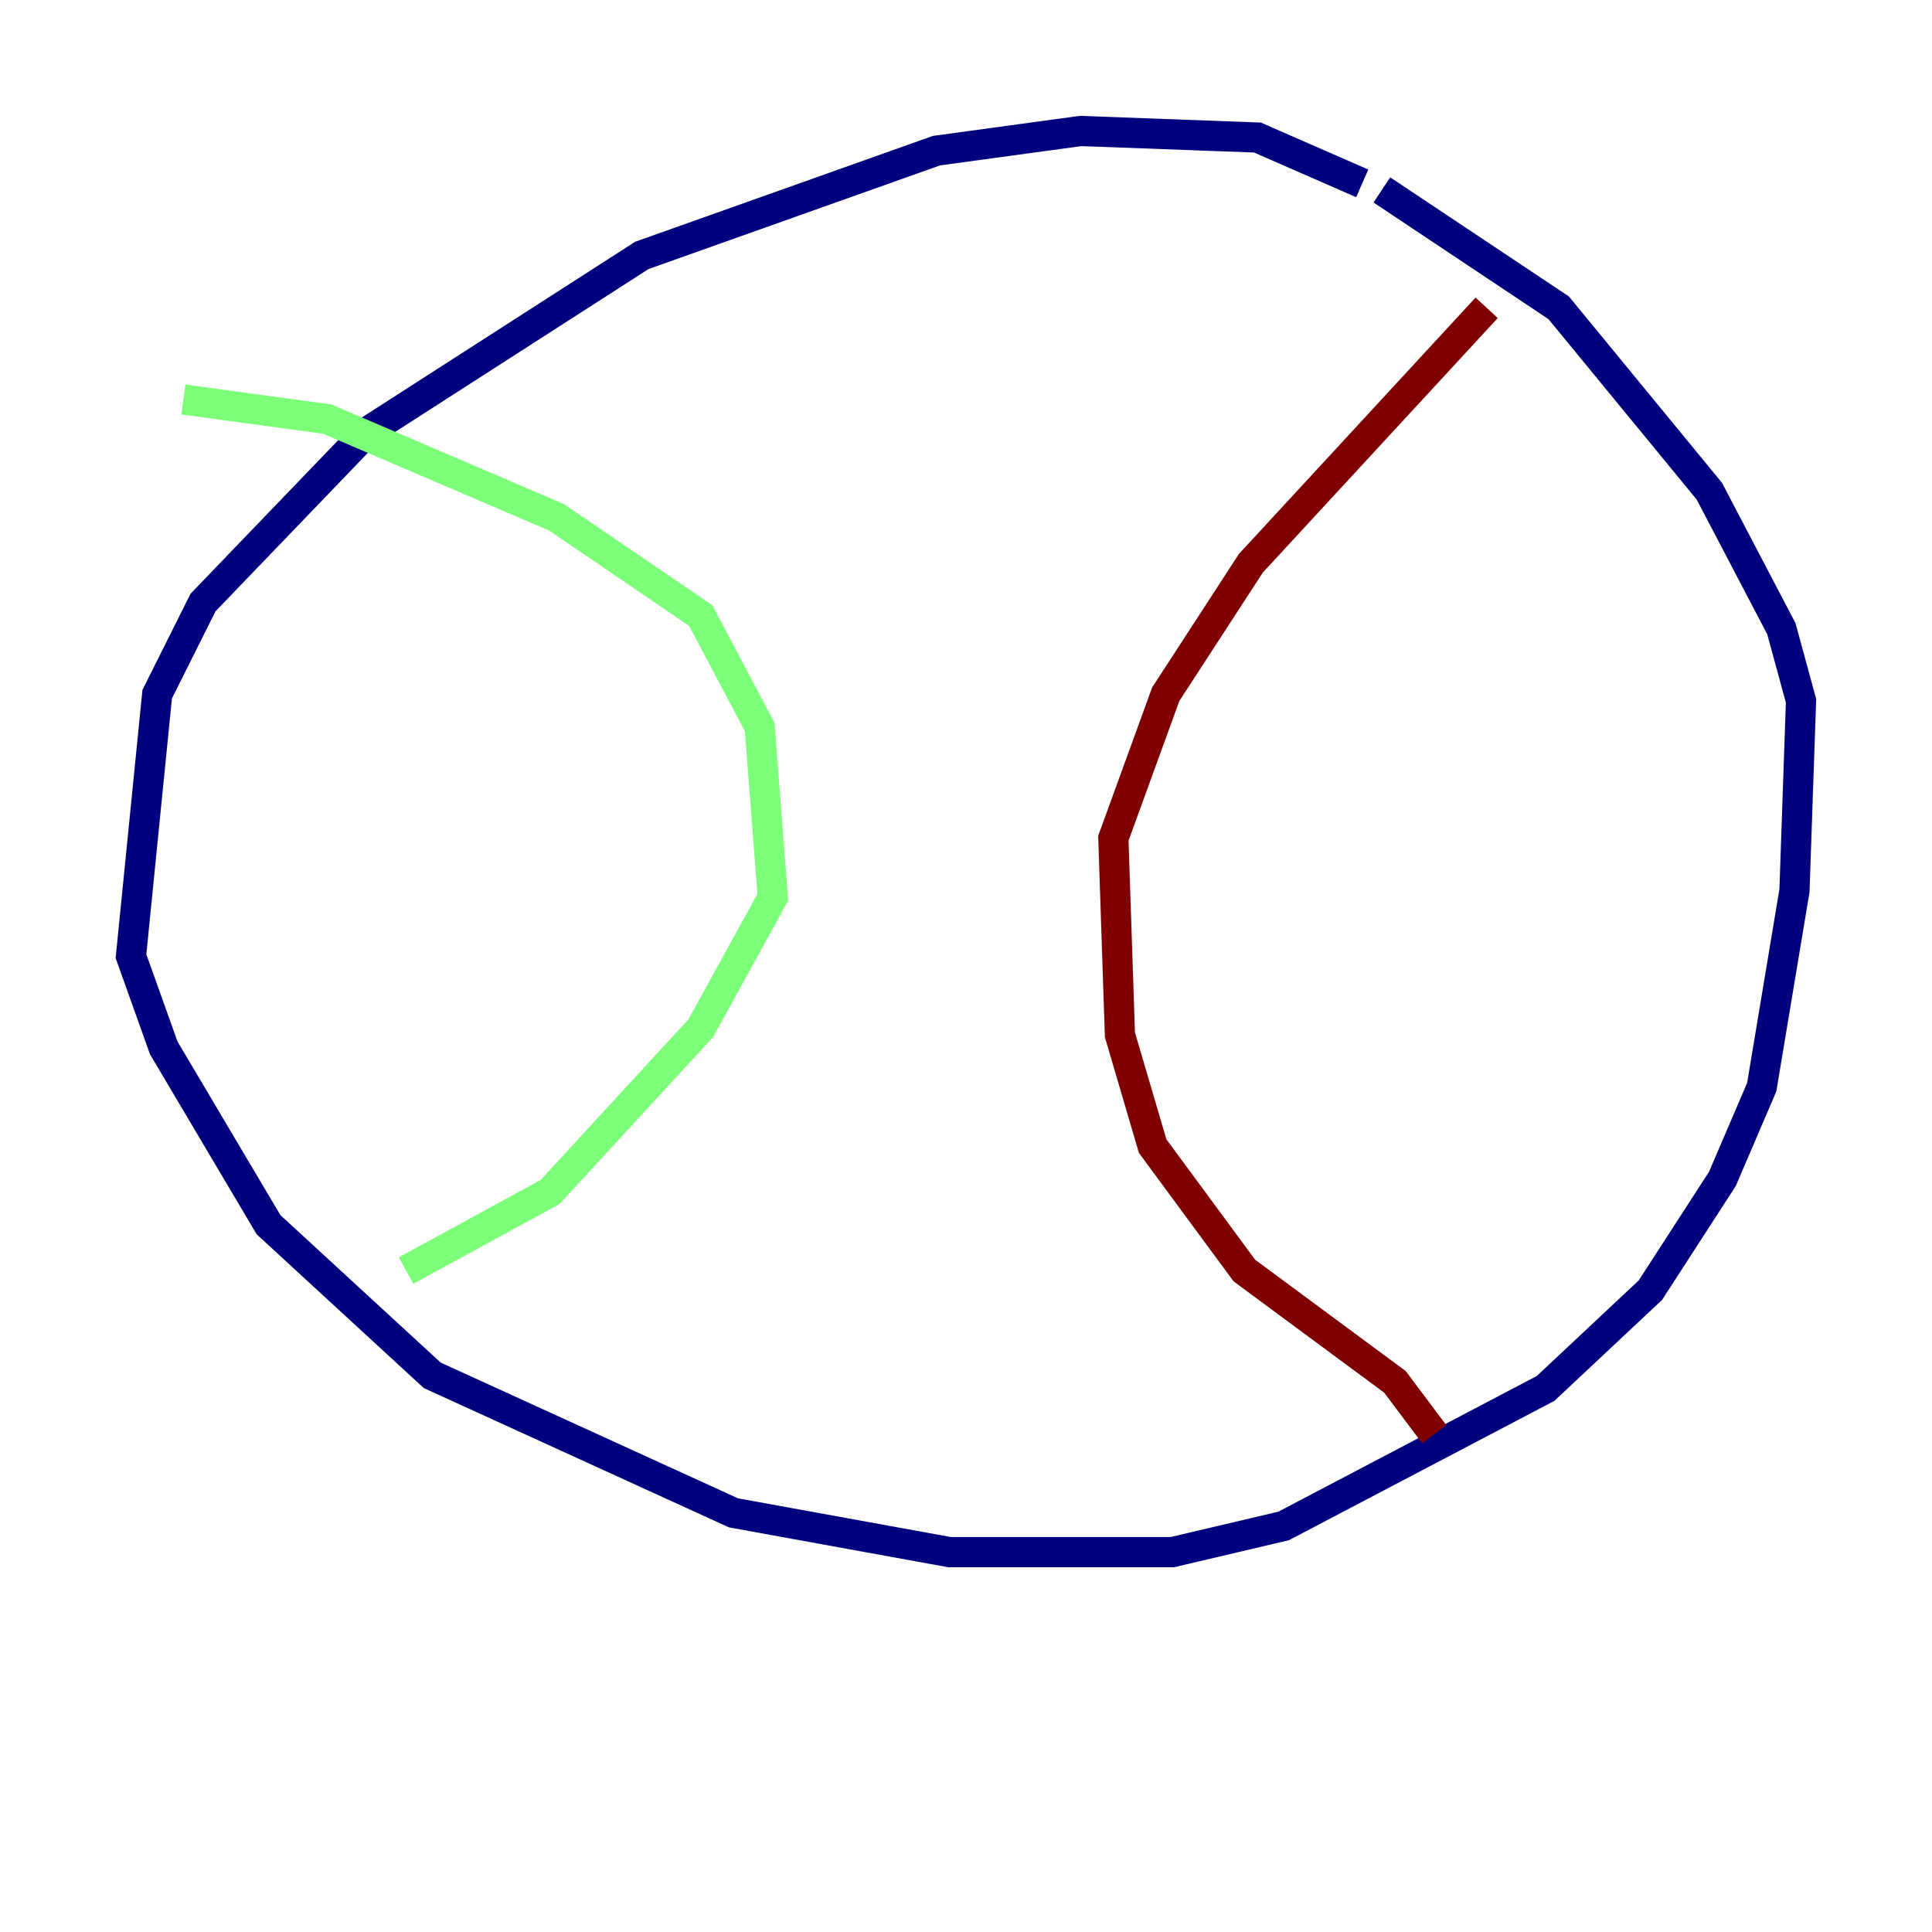<?xml version="1.0" encoding="utf-8" ?>
<svg baseProfile="tiny" height="128" version="1.2" viewBox="0,0,128,128" width="128" xmlns="http://www.w3.org/2000/svg" xmlns:ev="http://www.w3.org/2001/xml-events" xmlns:xlink="http://www.w3.org/1999/xlink"><defs /><polyline fill="none" points="90.251,12.149 83.308,9.112 71.593,8.678 62.047,9.98 42.522,16.922 24.298,28.637 13.451,39.919 10.414,45.993 8.678,63.349 10.848,69.424 17.79,81.139 28.637,91.119 48.597,100.231 62.915,102.834 77.668,102.834 85.044,101.098 102.4,91.986 109.342,85.478 114.115,78.102 116.719,72.027 118.888,59.01 119.322,46.427 118.02,41.654 113.248,32.542 103.268,20.393 91.552,12.583" stroke="#00007f" stroke-width="2" /><polyline fill="none" points="12.149,26.468 21.695,27.77 36.881,34.278 46.427,40.786 50.332,48.163 51.2,59.444 46.427,68.122 36.447,78.969 26.902,84.176" stroke="#7cff79" stroke-width="2" /><polyline fill="none" points="98.495,20.393 82.875,37.315 77.234,45.993 73.763,55.539 74.197,68.556 76.366,75.932 82.441,84.176 92.42,91.552 95.024,95.024" stroke="#7f0000" stroke-width="2" /></svg>